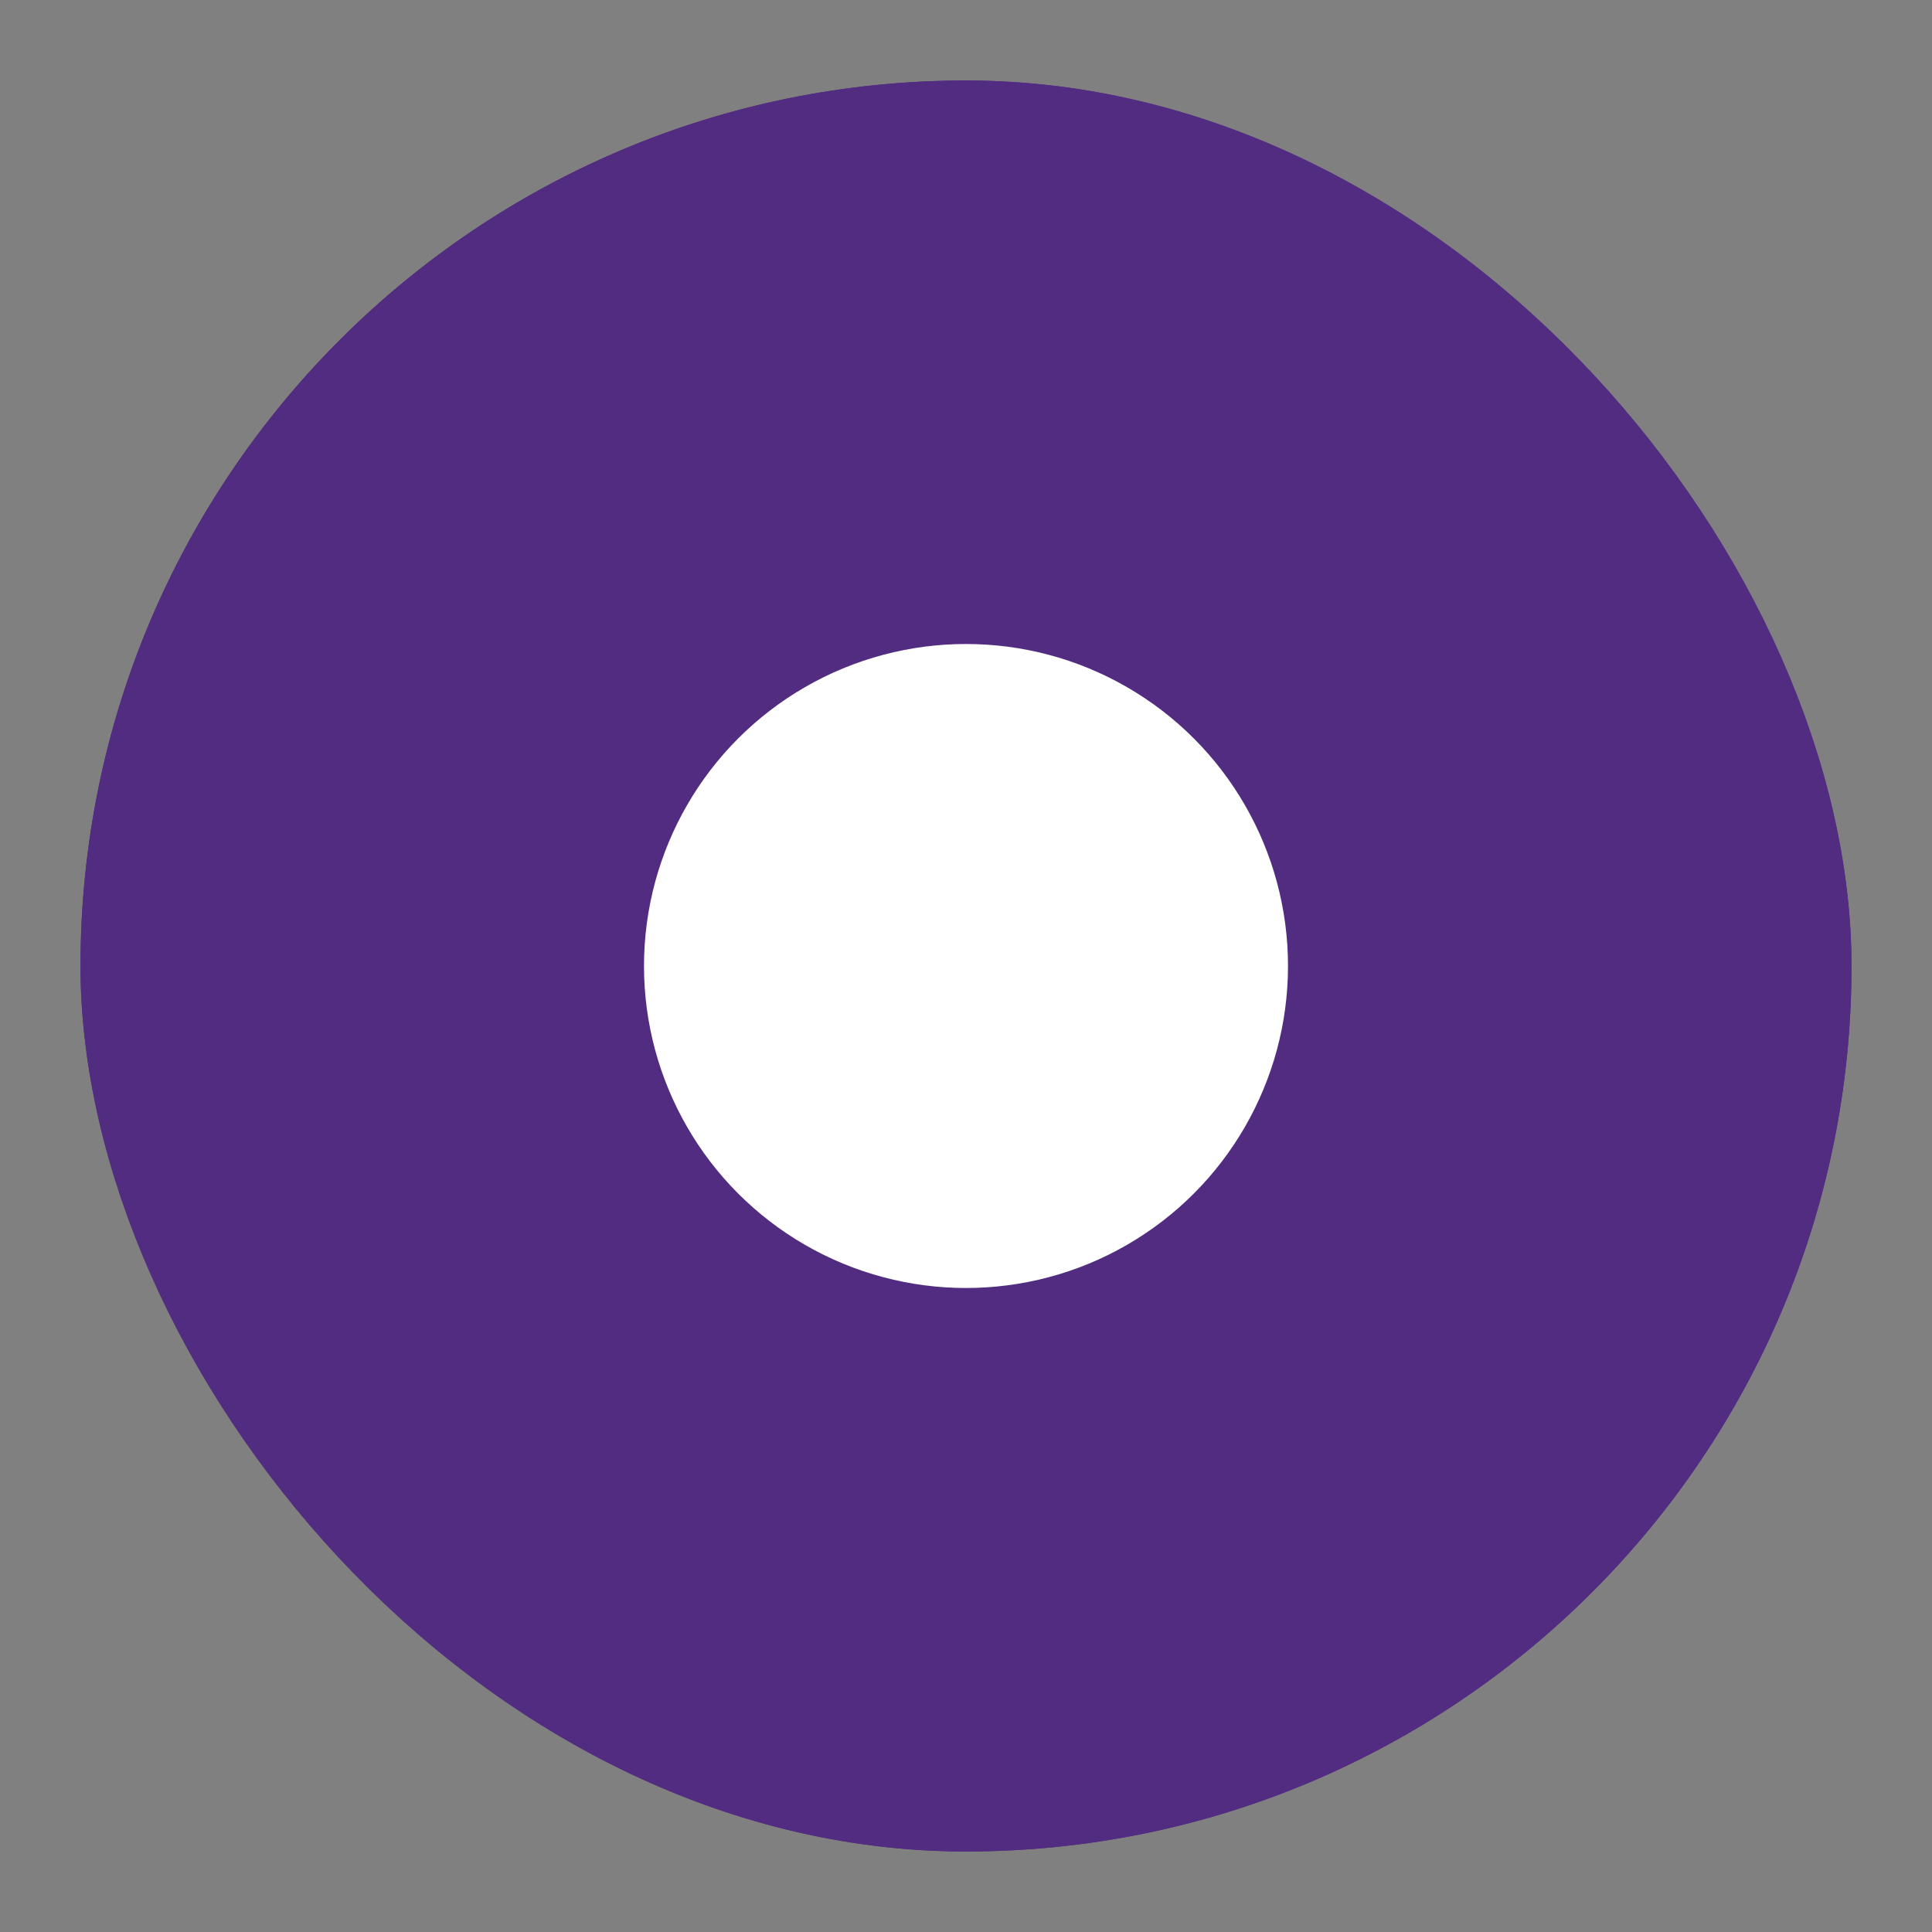 <svg xmlns="http://www.w3.org/2000/svg" width="24" height="24" viewBox="0 0 24 24">
  <rect x="0" y="0" width="24" height="24" fill="#808080" stroke="none"/>
  <g id="ico_24_radio_checked" transform="translate(26 0.5)">
    <rect id="base" width="24" height="24" transform="translate(-26 -0.5)" fill="none"/>
    <g id="icon-check" transform="translate(-81 -444.5)">
      <g id="base-2" data-name="base" transform="translate(56 445)" fill="#522c81" stroke="#522c81" stroke-width="1">
        <rect width="22" height="22" rx="11" stroke="none"/>
        <rect x="0.5" y="0.5" width="21" height="21" rx="10.5" fill="none"/>
      </g>
      <g id="icon" transform="translate(-985.5 -2747.031)">
        <circle id="oval" cx="4" cy="4" r="4" transform="translate(1048.5 3199.031)" fill="#fff"/>
      </g>
    </g>
  </g>
</svg>
